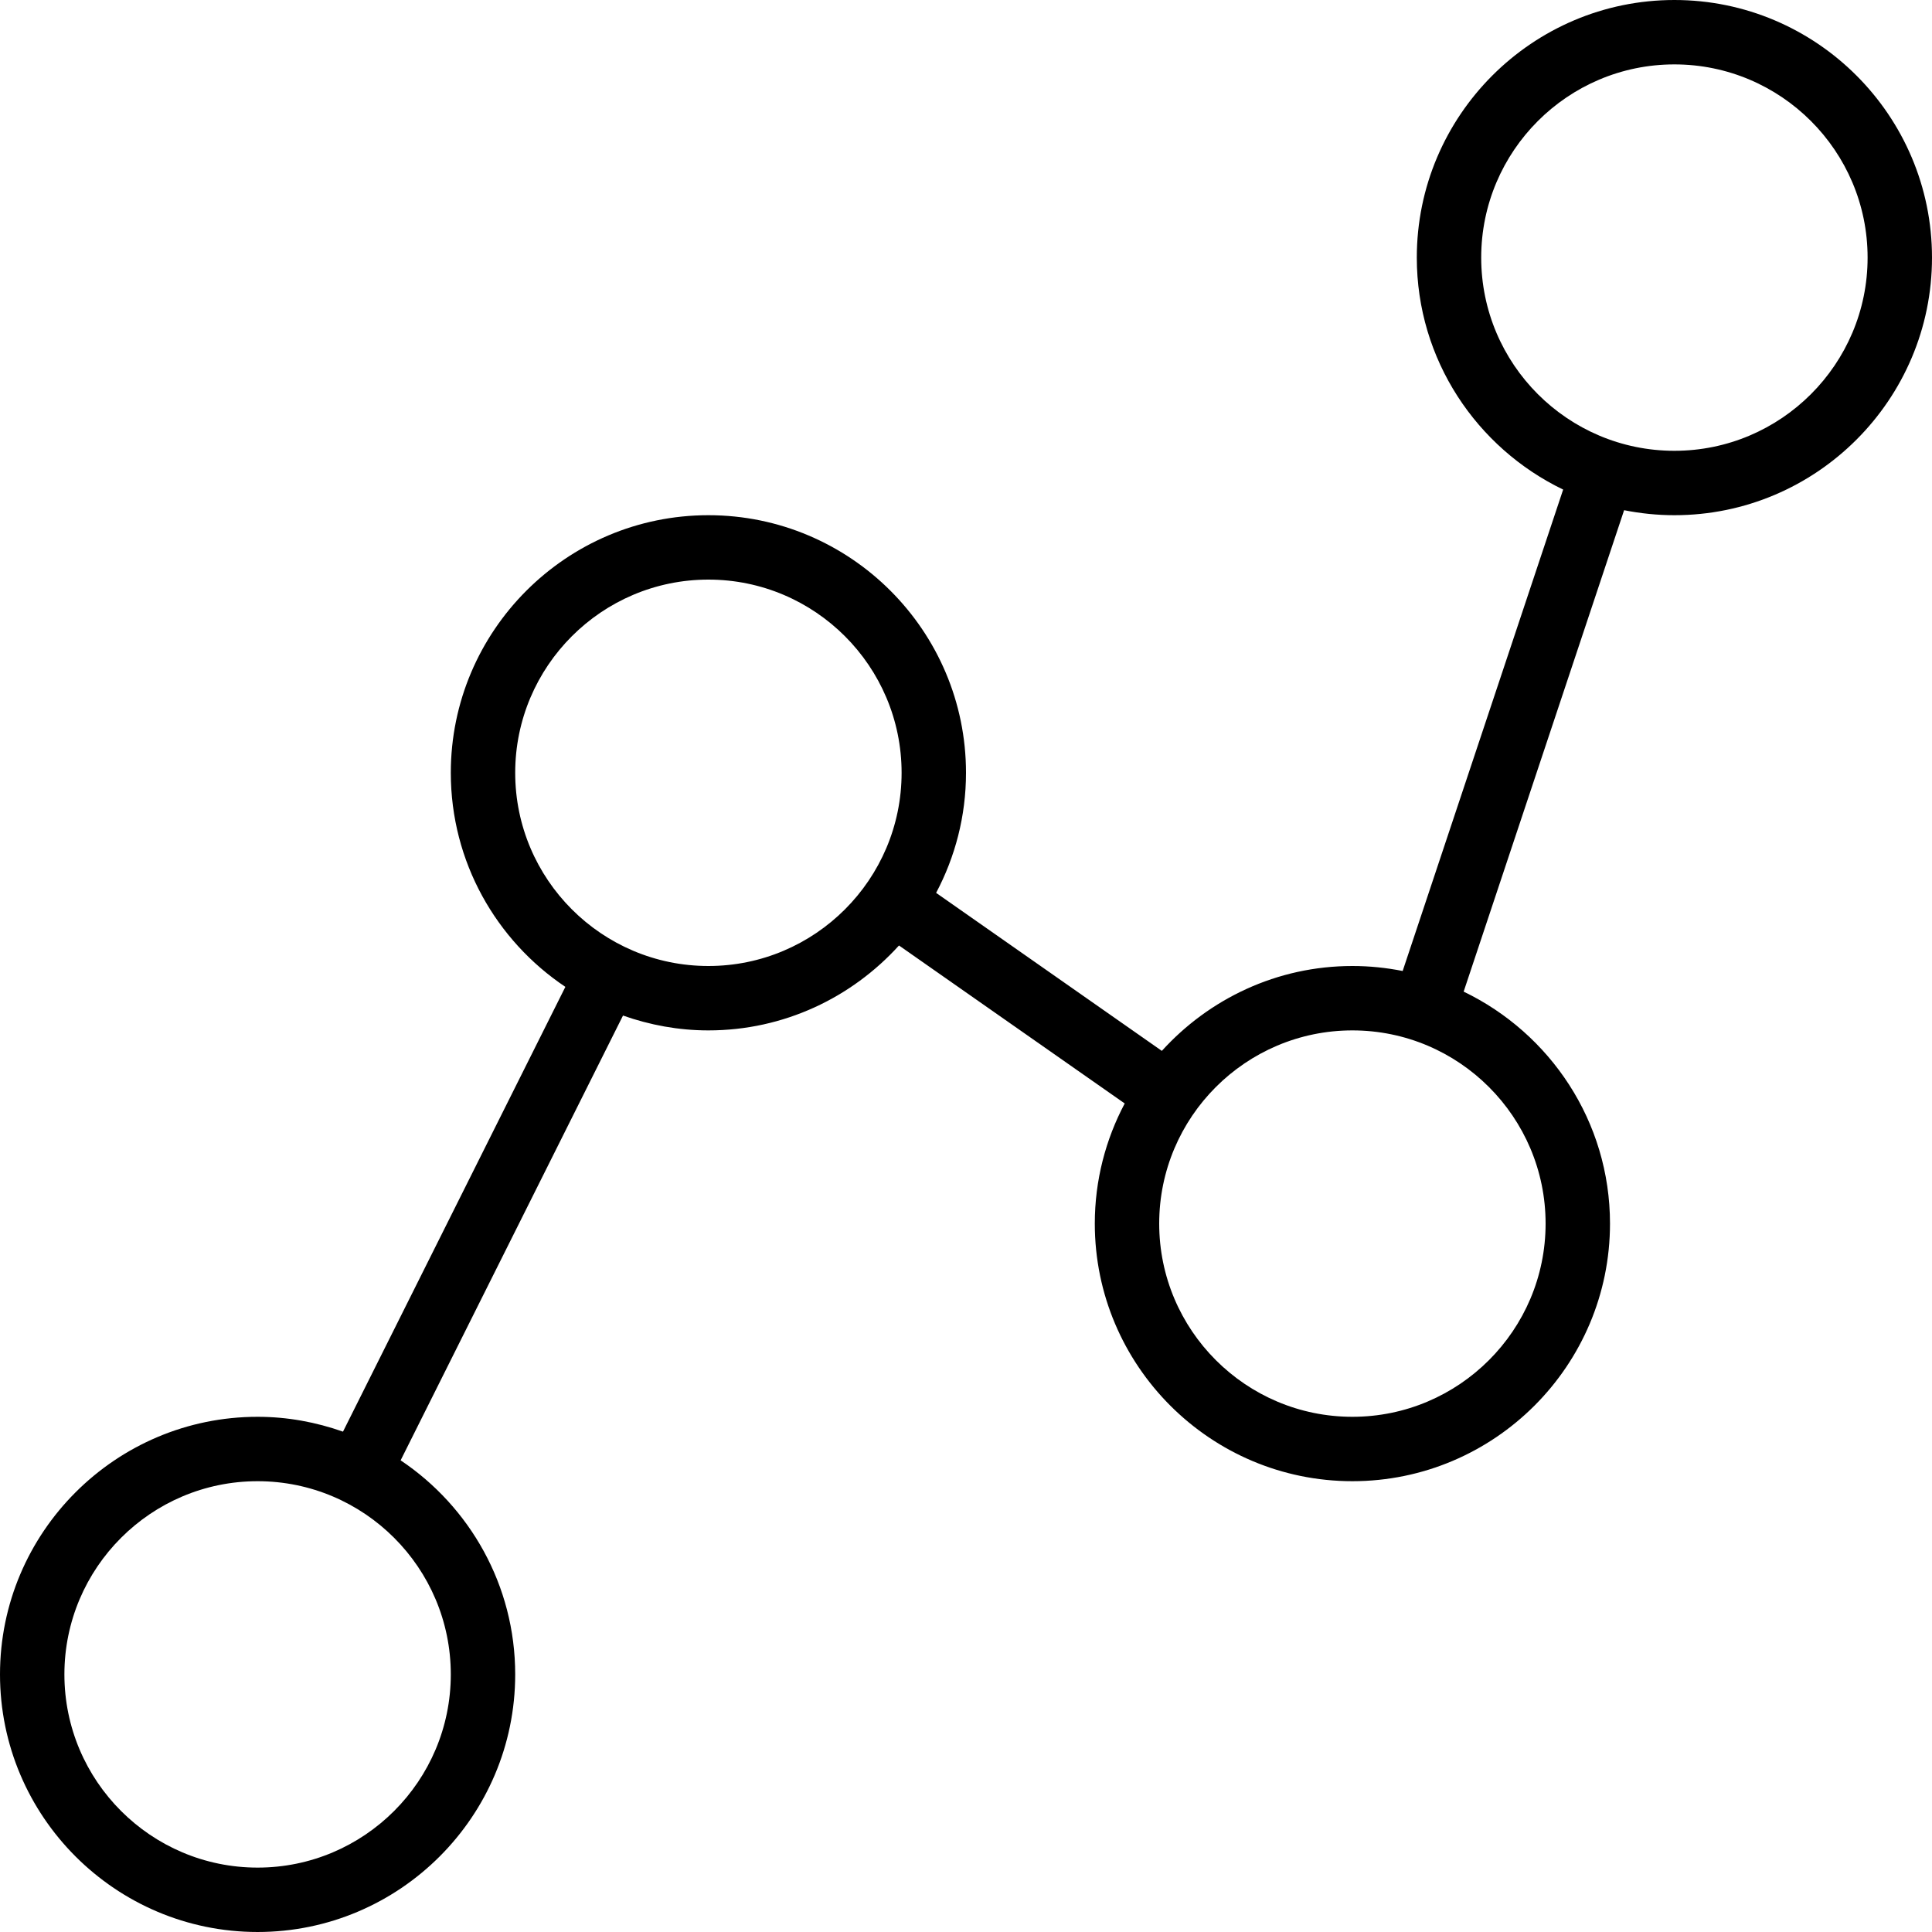 <?xml version="1.0" encoding="utf-8"?>
<!-- Generator: Adobe Illustrator 17.0.0, SVG Export Plug-In . SVG Version: 6.00 Build 0)  -->
<!DOCTYPE svg PUBLIC "-//W3C//DTD SVG 1.1//EN" "http://www.w3.org/Graphics/SVG/1.1/DTD/svg11.dtd">
<svg version="1.1" xmlns="http://www.w3.org/2000/svg" xmlns:xlink="http://www.w3.org/1999/xlink" x="0px" y="0px" width="60px"
	 height="60px" viewBox="0 0 60 60" enable-background="new 0 0 60 60" xml:space="preserve">
<g id="Layer_1">
	<g>
		<path d="M52,0c-4.411,0-8,3.589-8,8c0,3.173,1.861,5.911,4.545,7.204l-4.984,14.951C43.056,30.055,42.534,30,42,30
			c-2.346,0-4.453,1.022-5.918,2.636l-7.01-4.907C29.662,26.615,30,25.347,30,24c0-4.411-3.589-8-8-8c-4.411,0-8,3.589-8,8
			c0,2.768,1.414,5.212,3.558,6.648l-6.906,13.813C9.82,44.168,8.93,44,8,44c-4.411,0-8,3.589-8,8c0,4.411,3.589,8,8,8
			c4.411,0,8-3.589,8-8c0-2.768-1.414-5.212-3.558-6.648l6.906-13.813C20.18,31.832,21.07,32,22,32c2.347,0,4.454-1.022,5.919-2.637
			l7.01,4.906C34.338,35.385,34,36.653,34,38c0,4.411,3.589,8,8,8c4.411,0,8-3.589,8-8c0-3.173-1.861-5.912-4.545-7.204
			l4.983-14.951C50.944,15.945,51.466,16,52,16c4.411,0,8-3.589,8-8C60,3.589,56.411,0,52,0z M14,52c0,3.309-2.691,6-6,6
			s-6-2.691-6-6s2.691-6,6-6S14,48.691,14,52z M22,30c-3.309,0-6-2.691-6-6s2.691-6,6-6s6,2.691,6,6S25.309,30,22,30z M48,38
			c0,3.309-2.691,6-6,6s-6-2.691-6-6s2.691-6,6-6S48,34.691,48,38z M52,14c-3.309,0-6-2.691-6-6s2.691-6,6-6s6,2.691,6,6
			S55.309,14,52,14z"/>
	</g>
</g>
<g id="nyt_x5F_exporter_x5F_info" display="none">
</g>
</svg>

